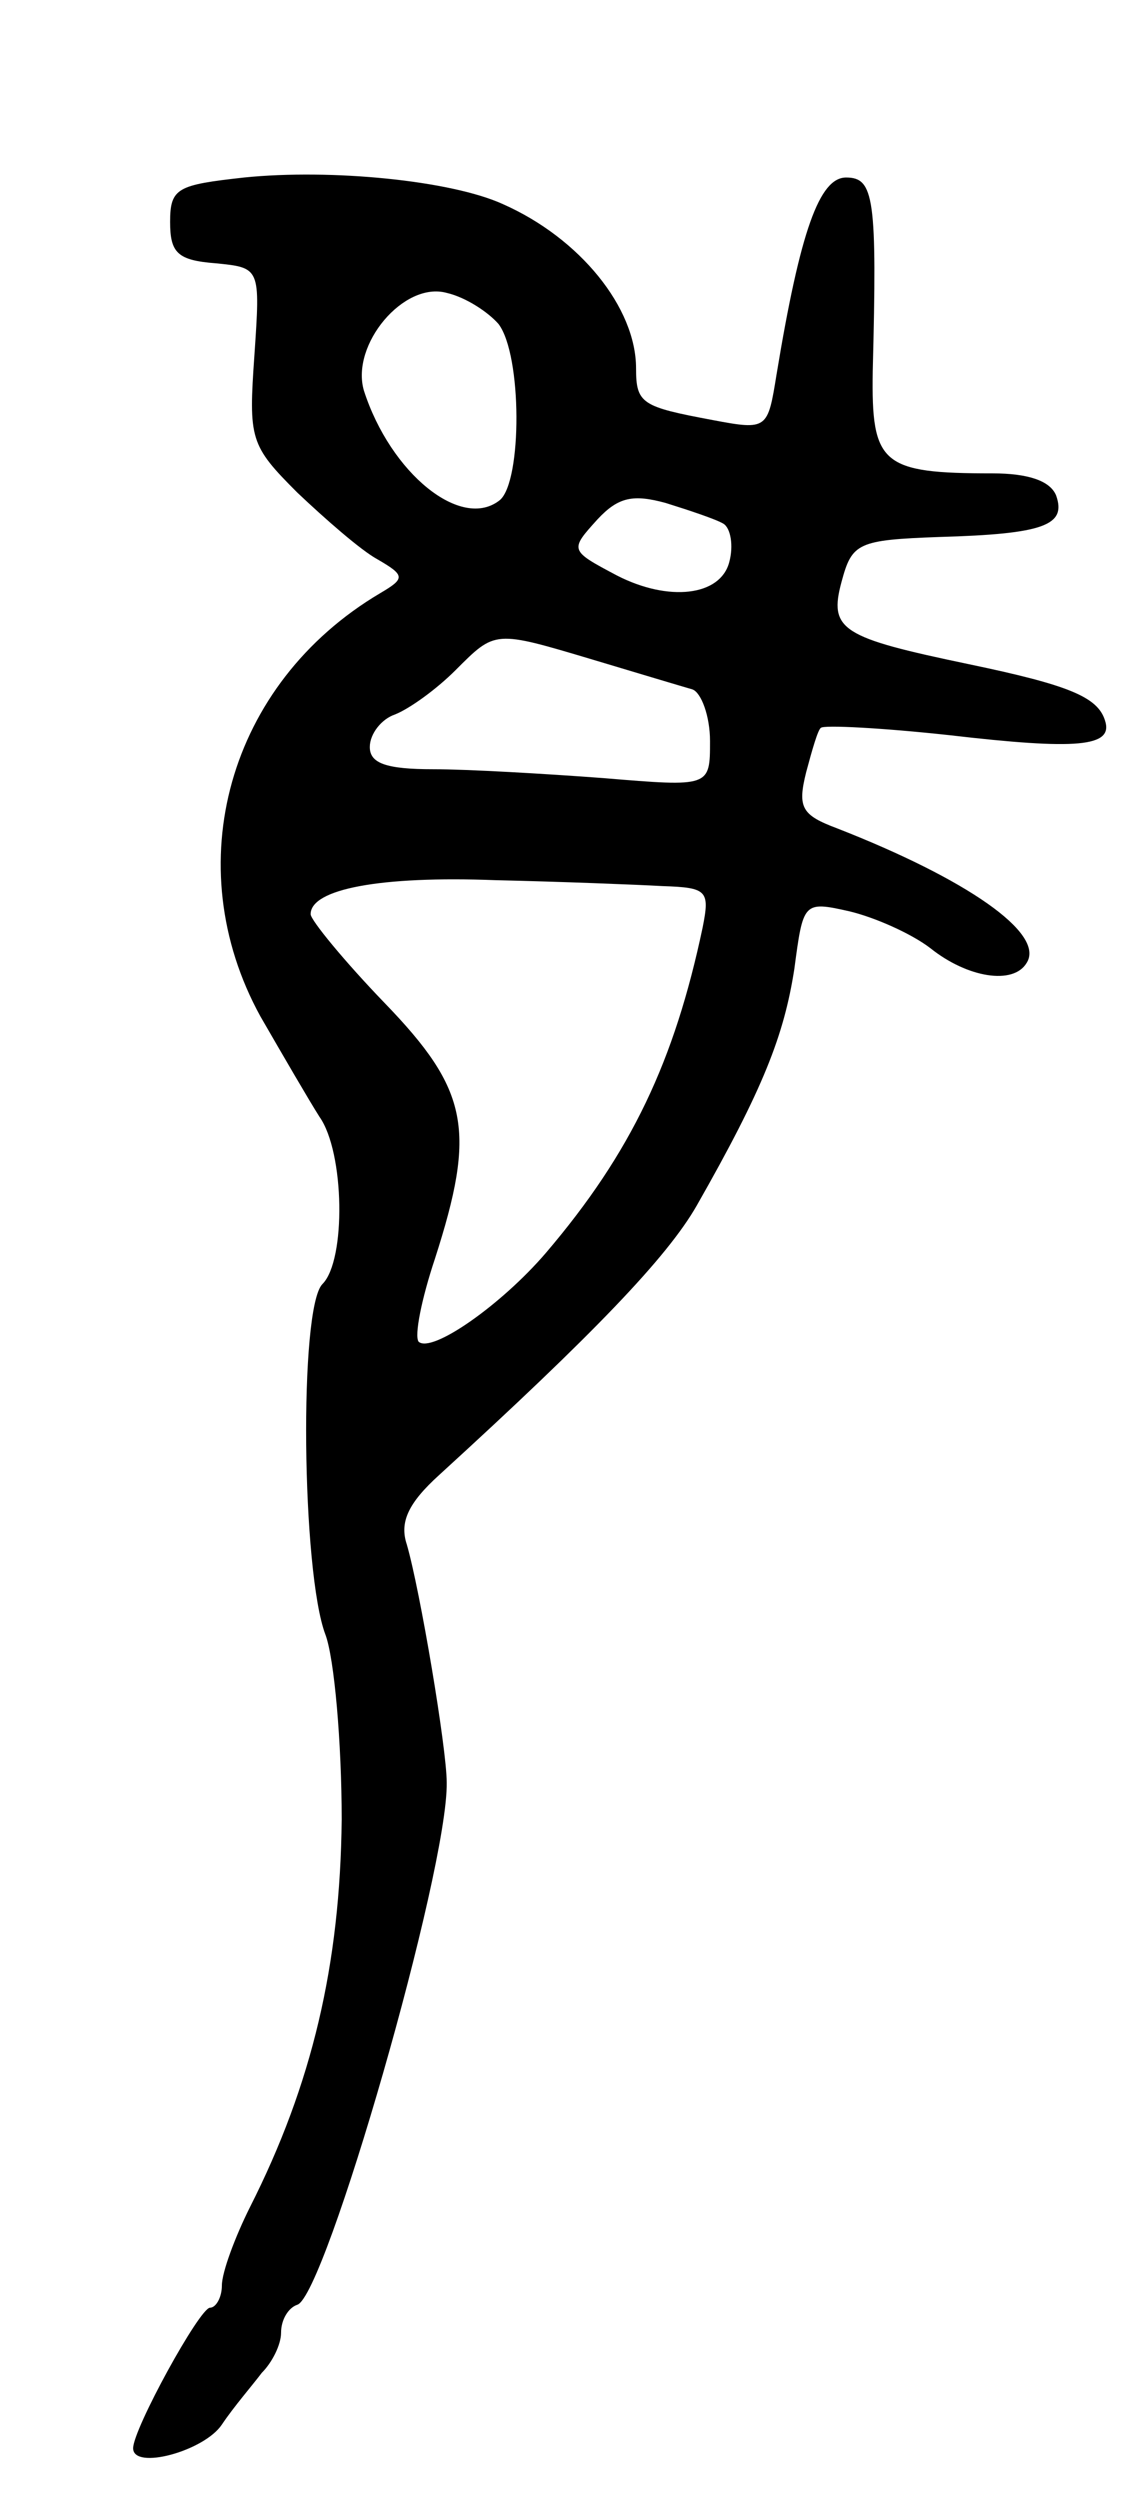 <svg version="1.0" xmlns="http://www.w3.org/2000/svg"
 width="77pt" height="169pt" viewBox="0 0 77 169"
 preserveAspectRatio="xMidYMid meet">
<g transform="translate(0,169) scale(0.1,-0.1)"
fill="#000000" stroke="none">
<path d="M165 1570 c-45 -5 -50 -7 -50 -30 0 -21 5 -26 31 -28 30 -3 30 -3 26
-62 -4 -57 -3 -61 29 -93 19 -18 43 -39 54 -45 19 -11 19 -13 2 -23 -103 -61
-137 -184 -81 -286 15 -26 33 -57 40 -68 17 -24 18 -97 2 -113 -16 -16 -14
-195 2 -237 6 -16 11 -73 11 -125 -1 -98 -20 -179 -62 -262 -10 -20 -19 -44
-19 -53 0 -8 -4 -15 -8 -15 -7 0 -52 -82 -52 -95 0 -15 48 -2 60 16 8 12 21
27 27 35 7 7 13 19 13 27 0 9 5 17 11 19 19 6 102 294 101 353 0 23 -18 130
-27 161 -5 15 1 28 22 47 104 95 154 147 174 182 45 79 59 115 66 160 6 45 6
46 37 39 17 -4 42 -15 55 -25 25 -20 56 -25 65 -10 13 20 -41 57 -128 91 -24
9 -27 14 -21 38 4 15 8 29 10 30 2 2 41 0 87 -5 86 -10 111 -8 105 10 -5 16
-25 24 -92 38 -86 18 -95 23 -86 56 7 26 11 28 66 30 71 2 86 8 79 28 -4 10
-19 15 -43 15 -75 0 -82 6 -81 69 3 117 1 131 -18 131 -18 0 -31 -36 -47 -133
-6 -37 -6 -38 -43 -31 -48 9 -52 11 -52 35 0 41 -38 88 -90 111 -35 16 -116
24 -175 18z m172 -99 c16 -21 16 -106 1 -119 -26 -21 -74 18 -92 74 -9 31 27
74 56 66 13 -3 28 -13 35 -21z m152 -135 c5 -3 7 -15 4 -26 -6 -23 -41 -27
-76 -9 -32 17 -32 17 -13 38 14 15 24 17 46 11 16 -5 34 -11 39 -14z m-88 -92
c30 -9 60 -18 67 -20 6 -2 12 -18 12 -35 0 -31 0 -31 -72 -25 -40 3 -92 6
-115 6 -32 0 -43 4 -43 15 0 9 8 19 17 22 10 4 28 17 41 30 27 27 26 27 93 7z
m47 -153 c30 -1 32 -3 27 -28 -19 -90 -48 -152 -106 -220 -30 -35 -77 -68 -86
-60 -3 4 2 29 11 56 28 87 23 114 -34 173 -27 28 -50 56 -50 60 0 17 47 26
125 23 44 -1 95 -3 113 -4z"/>
</g>
</svg>

